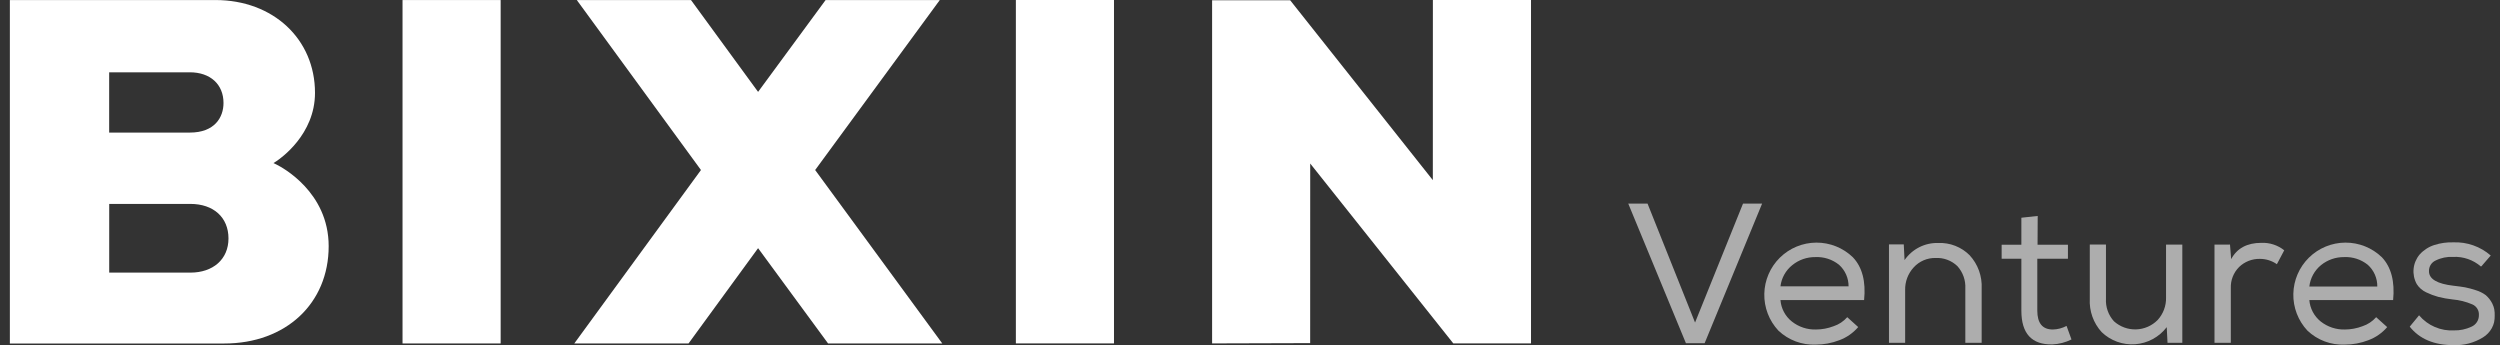 <svg width="239" height="33" viewBox="0 0 239 33" fill="none" xmlns="http://www.w3.org/2000/svg">
<rect x="0" y="0" width="239" height="33" fill="#333333" stroke="none"/>
<g clip-path="url(#clip0_5373_18178)">
<g opacity="0.6">
<path d="M157.506 19.467L162.047 30.836L166.631 19.467H168.456L162.962 32.812H161.175L155.662 19.467H157.506Z" fill="white"/>
<path d="M177.638 31.274C177.157 31.834 176.542 32.262 175.85 32.52C175.129 32.8 174.361 32.944 173.587 32.944C172.932 32.972 172.278 32.867 171.664 32.637C171.05 32.407 170.488 32.056 170.013 31.605C169.123 30.652 168.641 29.391 168.668 28.088C168.695 26.786 169.23 25.545 170.158 24.631C171.086 23.717 172.335 23.201 173.638 23.194C174.941 23.187 176.195 23.689 177.133 24.593C178.029 25.536 178.388 26.9 178.208 28.686H170.211C170.242 29.083 170.354 29.469 170.541 29.821C170.727 30.173 170.984 30.483 171.295 30.732C171.952 31.254 172.772 31.526 173.611 31.501C174.186 31.499 174.757 31.392 175.294 31.185C175.798 31.02 176.247 30.721 176.596 30.322L177.642 31.265L177.638 31.274ZM176.723 27.394C176.729 27.002 176.65 26.614 176.493 26.255C176.336 25.896 176.104 25.576 175.813 25.314C175.174 24.8 174.368 24.538 173.549 24.578C172.748 24.567 171.969 24.837 171.347 25.342C170.716 25.845 170.308 26.574 170.211 27.375H176.709L176.723 27.394Z" fill="white"/>
<path d="M180.585 23.362H182L182.075 24.866C182.433 24.345 182.915 23.922 183.479 23.636C184.043 23.35 184.669 23.21 185.301 23.23C185.853 23.207 186.405 23.299 186.92 23.5C187.436 23.702 187.904 24.008 188.295 24.399C188.69 24.827 188.995 25.329 189.193 25.877C189.39 26.424 189.476 27.006 189.446 27.587V32.774H187.885V27.587C187.906 27.197 187.851 26.806 187.72 26.438C187.59 26.07 187.388 25.731 187.126 25.441C186.849 25.174 186.52 24.968 186.16 24.834C185.8 24.7 185.416 24.642 185.032 24.663C184.639 24.655 184.249 24.732 183.889 24.889C183.528 25.045 183.206 25.277 182.943 25.569C182.401 26.159 182.11 26.937 182.132 27.738V32.774H180.585V23.343V23.362Z" fill="white"/>
<path d="M194.79 23.399H197.695V24.734H194.766V29.695C194.766 30.899 195.261 31.501 196.252 31.501C196.71 31.491 197.159 31.373 197.563 31.157L198.034 32.453C197.465 32.735 196.844 32.895 196.209 32.925C194.235 32.963 193.246 31.892 193.243 29.714V24.734H191.357V23.399H193.243V20.815L194.804 20.645L194.79 23.399Z" fill="white"/>
<path d="M207.215 32.774L207.14 31.275C206.782 31.744 206.33 32.131 205.811 32.413C205.293 32.694 204.721 32.863 204.133 32.907C203.545 32.952 202.955 32.871 202.4 32.671C201.845 32.471 201.339 32.156 200.915 31.746C200.525 31.317 200.224 30.815 200.03 30.268C199.836 29.722 199.752 29.142 199.784 28.563V23.376H201.33V28.563C201.308 28.954 201.364 29.346 201.495 29.715C201.626 30.085 201.83 30.424 202.094 30.714C202.671 31.234 203.427 31.513 204.204 31.491C204.982 31.469 205.721 31.148 206.268 30.596C206.809 30.007 207.098 29.23 207.074 28.431V23.381H208.63V32.774H207.215Z" fill="white"/>
<path d="M213.186 23.362L213.299 24.776C213.855 23.734 214.822 23.216 216.19 23.216C216.979 23.184 217.754 23.437 218.373 23.928L217.67 25.257C217.192 24.924 216.622 24.746 216.039 24.748C215.304 24.734 214.593 25.012 214.063 25.521C213.797 25.785 213.589 26.101 213.452 26.449C213.314 26.797 213.251 27.171 213.266 27.544V32.774H211.705V23.381H213.153L213.186 23.362Z" fill="white"/>
<path d="M228.213 31.274C227.732 31.834 227.117 32.262 226.426 32.52C225.704 32.8 224.936 32.944 224.162 32.944C223.507 32.972 222.853 32.868 222.239 32.638C221.624 32.408 221.063 32.057 220.588 31.605C219.698 30.652 219.216 29.391 219.243 28.088C219.27 26.786 219.805 25.545 220.733 24.631C221.662 23.717 222.91 23.201 224.213 23.194C225.516 23.187 226.77 23.689 227.708 24.593C228.598 25.536 228.956 26.9 228.783 28.686H220.772C220.804 29.083 220.917 29.469 221.103 29.82C221.29 30.172 221.546 30.483 221.856 30.732C222.515 31.253 223.337 31.525 224.176 31.501C224.752 31.498 225.322 31.391 225.86 31.185C226.363 31.018 226.812 30.72 227.161 30.322L228.208 31.265L228.213 31.274ZM227.27 27.394C227.275 27.002 227.197 26.614 227.04 26.255C226.883 25.896 226.651 25.576 226.36 25.314C225.72 24.8 224.915 24.538 224.096 24.578C223.296 24.569 222.517 24.839 221.894 25.342C221.266 25.853 220.863 26.589 220.772 27.394H227.27Z" fill="white"/>
<path d="M237.171 25.474C236.439 24.842 235.492 24.514 234.526 24.56C233.946 24.527 233.367 24.645 232.847 24.904C232.65 24.992 232.485 25.137 232.371 25.32C232.258 25.504 232.202 25.717 232.21 25.932C232.21 26.677 232.996 27.139 234.568 27.318C235.011 27.37 235.379 27.417 235.662 27.469C236.014 27.539 236.36 27.632 236.7 27.747C237.039 27.849 237.358 28.008 237.643 28.219C237.897 28.441 238.107 28.71 238.26 29.011C238.441 29.373 238.526 29.776 238.506 30.181C238.516 30.597 238.416 31.009 238.216 31.375C238.015 31.74 237.721 32.045 237.364 32.26C236.525 32.776 235.552 33.032 234.568 32.996C232.704 32.996 231.305 32.407 230.371 31.228L231.262 30.143C231.67 30.627 232.185 31.009 232.766 31.259C233.347 31.51 233.979 31.622 234.611 31.586C235.177 31.598 235.738 31.48 236.252 31.242C236.472 31.151 236.659 30.995 236.79 30.796C236.92 30.596 236.987 30.362 236.982 30.124C236.997 29.908 236.944 29.692 236.829 29.508C236.715 29.323 236.546 29.179 236.346 29.096C235.746 28.839 235.11 28.68 234.46 28.625C233.999 28.575 233.542 28.492 233.092 28.379C232.693 28.269 232.304 28.122 231.932 27.941C231.567 27.769 231.258 27.497 231.041 27.158C230.795 26.714 230.691 26.205 230.74 25.7C230.79 25.195 230.992 24.717 231.319 24.329C231.701 23.904 232.189 23.59 232.734 23.419C233.314 23.234 233.922 23.15 234.53 23.169C235.842 23.115 237.124 23.565 238.114 24.428L237.223 25.456L237.171 25.474Z" fill="white"/>
</g>
<path d="M89.845 0.004H78.928L72.473 8.784L66.059 0.004H55.143L67.012 16.254L54.902 32.834H65.824L72.473 23.724L79.164 32.834H90.081L77.929 16.254L89.845 0.004Z" fill="white"/>
<path d="M47.862 0.004H38.482V32.834H47.862V0.004Z" fill="white"/>
<path d="M106.497 0H97.117V32.83H106.497V0Z" fill="white"/>
<path d="M136.979 17.221L123.342 0.028H115.877V32.83L125.252 32.802L125.256 15.632L138.936 32.83H146.364V0H136.984L136.979 17.221Z" fill="white"/>
<path d="M26.144 15.589L26.422 15.41C26.799 15.16 30.114 12.878 30.114 8.879C30.114 3.739 26.115 0.004 20.598 0.004H0.943V32.839H21.438C27.318 32.839 31.421 29.015 31.421 23.535C31.421 18.348 26.95 15.99 26.441 15.735L26.144 15.589ZM10.436 6.912H18.146C20.103 6.912 21.367 8.063 21.367 9.845C21.367 11.218 20.523 12.675 18.146 12.675H10.436V6.912ZM18.207 26.062H10.441V19.494H18.207C20.414 19.494 21.843 20.786 21.843 22.795C21.843 24.803 20.348 26.062 18.207 26.062Z" fill="white"/>
</g>
<defs>
<clipPath id="clip0_5373_18178">
<rect width="237.564" height="33" fill="white" transform="translate(0.941)"/>
</clipPath>
</defs>
</svg>
